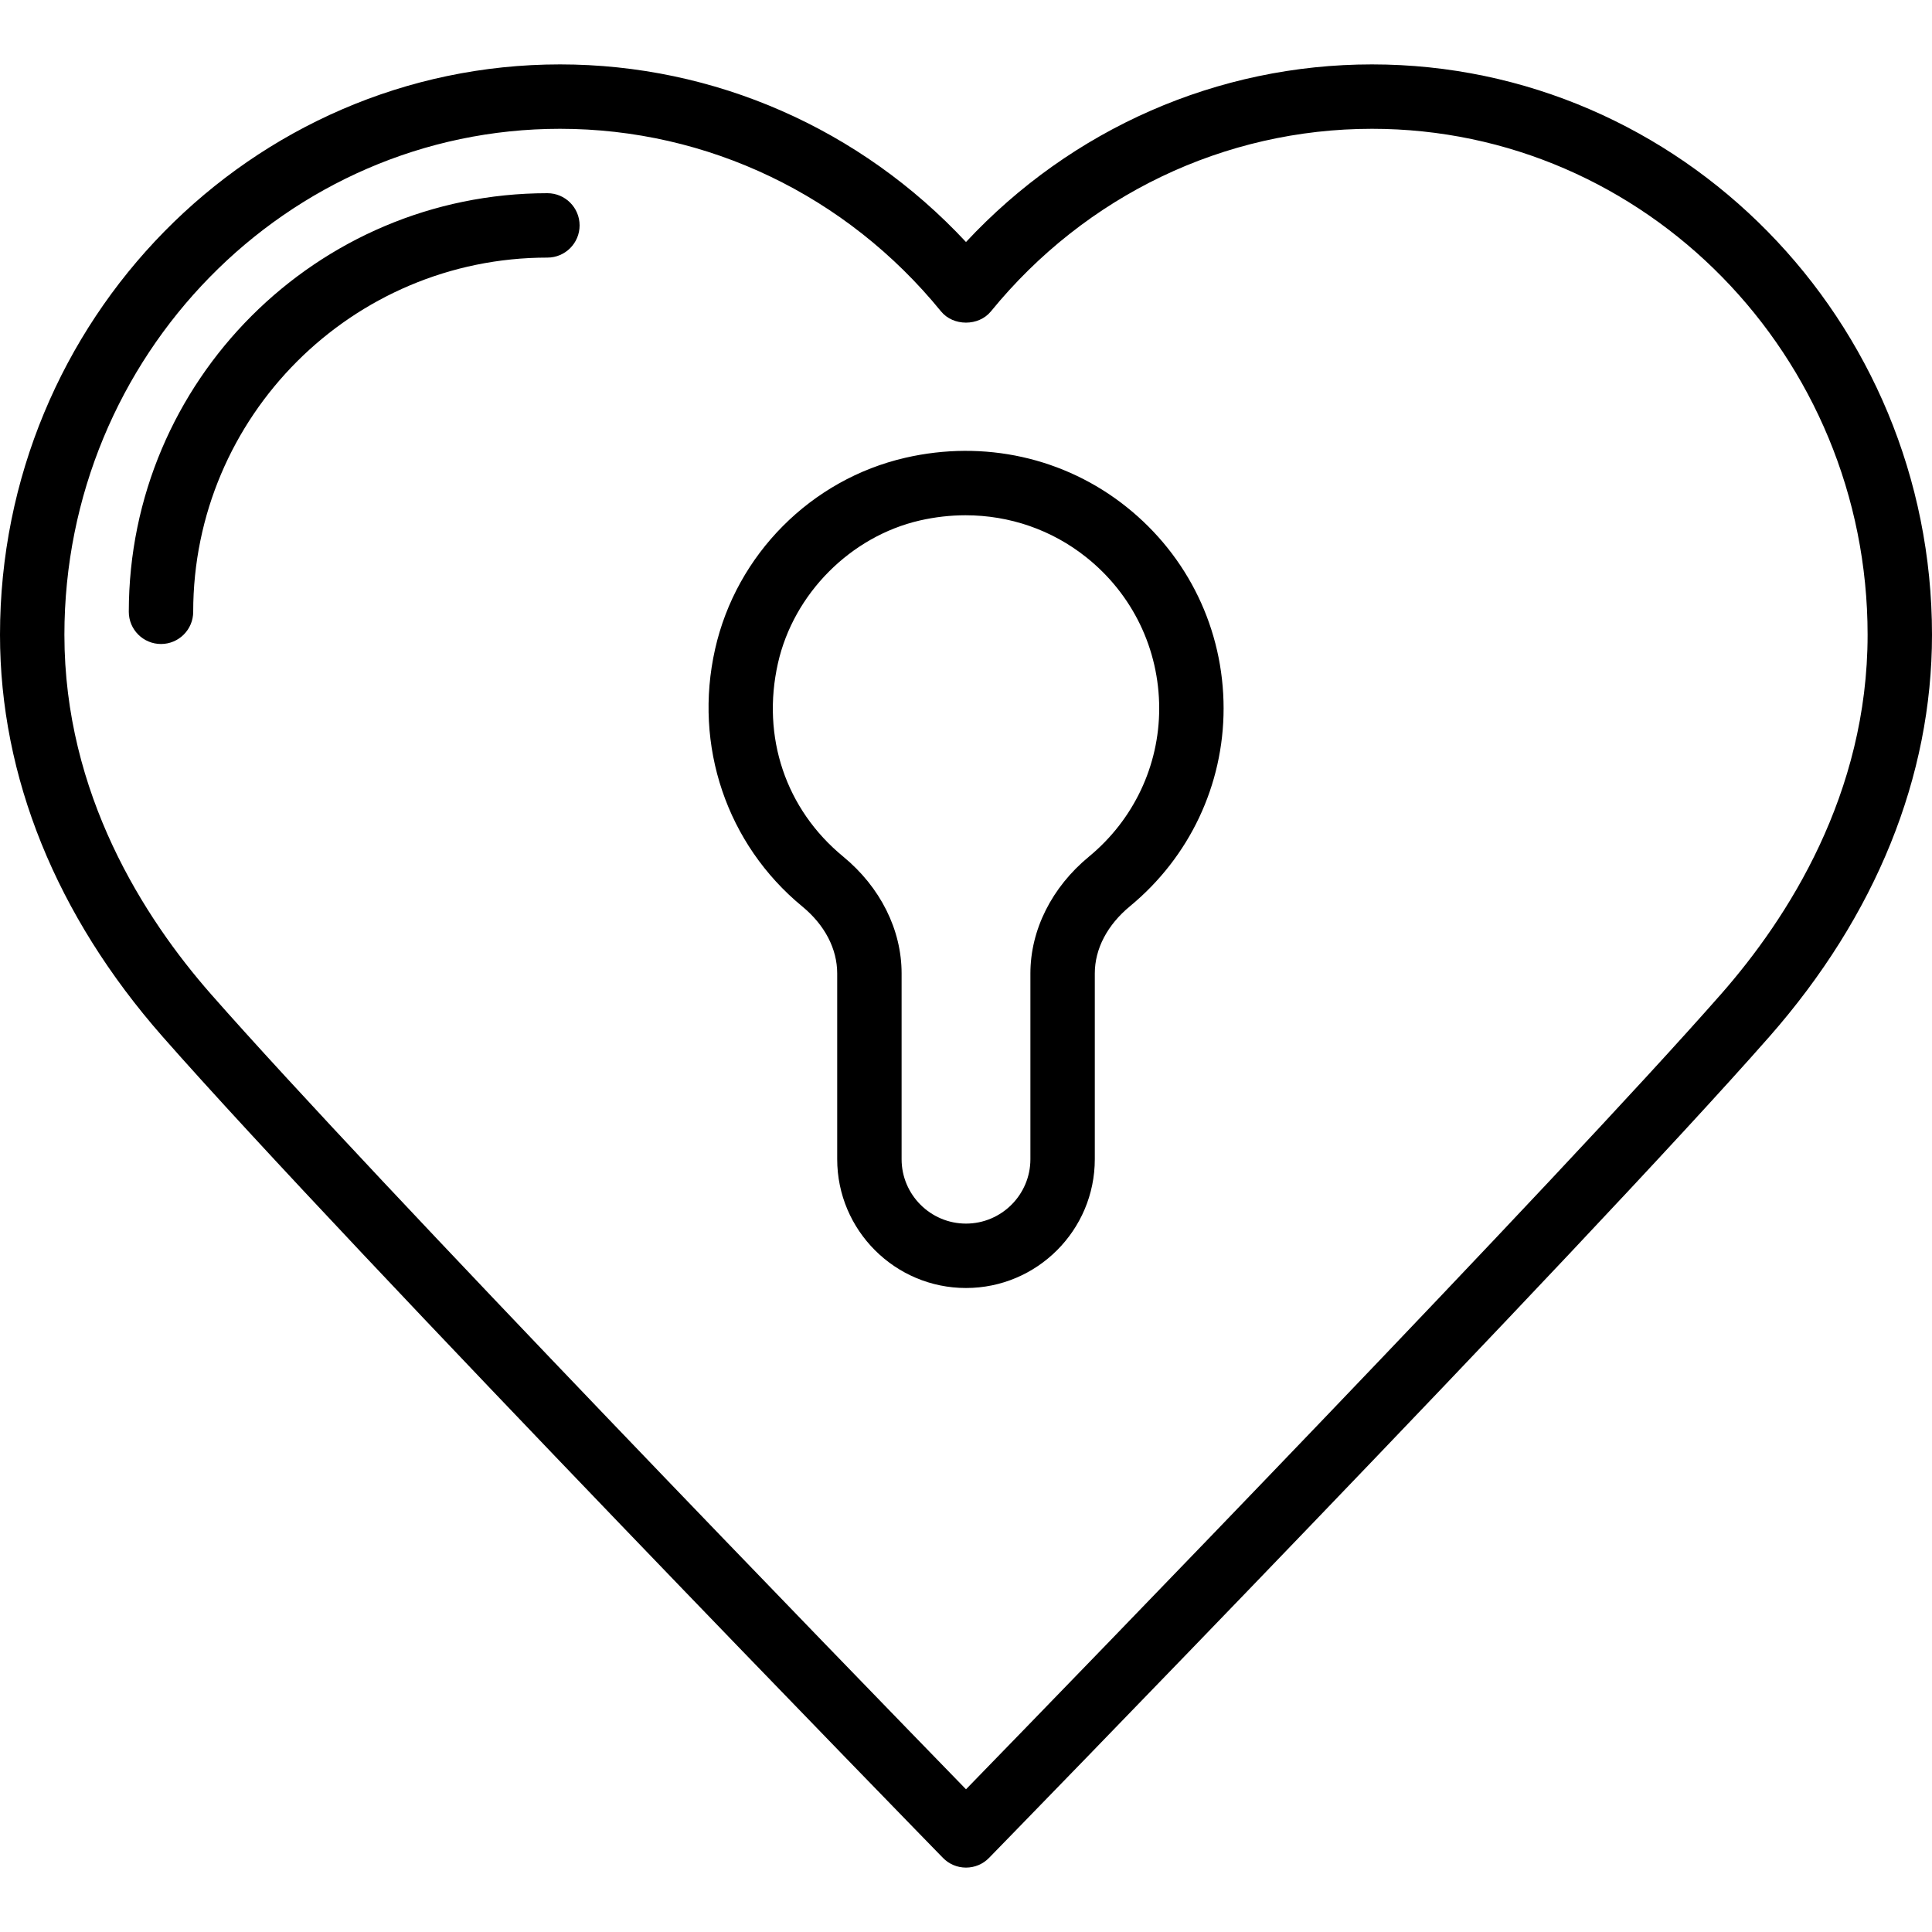 <?xml version="1.0" encoding="iso-8859-1"?>
<!-- Generator: Adobe Illustrator 19.0.0, SVG Export Plug-In . SVG Version: 6.00 Build 0)  -->
<svg version="1.1" id="Layer_1" xmlns="http://www.w3.org/2000/svg" xmlns:xlink="http://www.w3.org/1999/xlink" x="0px" y="0px"
	 viewBox="0 0 30 30" style="enable-background:new 0 0 30 30;" xml:space="preserve">
<g>
	<g>
		<path d="M8.5,3C4.916,3,2,5.916,2,9.5C2,9.776,2.224,10,2.5,10S3,9.776,3,9.5C3,6.467,5.467,4,8.5,4C8.776,4,9,3.776,9,3.5
			S8.776,3,8.5,3z M17.49,7.87c-0.959-0.765-2.209-1.043-3.431-0.762c-1.464,0.336-2.624,1.502-2.955,2.971
			c-0.338,1.5,0.181,3.031,1.353,3.996C12.807,14.363,13,14.733,13,15.116V18c0,1.103,0.897,2,2,2c1.103,0,2-0.897,2-2v-2.884
			c0-0.383,0.194-0.753,0.546-1.044C18.47,13.31,19,12.19,19,11C19,9.775,18.449,8.634,17.49,7.87z M16.91,13.301
			C16.332,13.777,16,14.439,16,15.116V18c0,0.551-0.449,1-1,1c-0.551,0-1-0.449-1-1v-2.886c0-0.677-0.33-1.338-0.907-1.813
			c-0.893-0.734-1.271-1.857-1.013-3.003c0.243-1.079,1.128-1.969,2.203-2.216c0.236-0.054,0.475-0.081,0.71-0.081
			c0.681,0,1.339,0.225,1.874,0.652C17.587,9.226,18,10.082,18,11.001C18,11.891,17.602,12.73,16.91,13.301z M21.304,1
			C18.906,1,16.64,1.998,15,3.758C13.361,1.999,11.094,1,8.696,1C3.901,1,0,4.973,0,9.857c0,2.203,0.873,4.361,2.525,6.24
			c2.881,3.276,12.025,12.658,12.117,12.752C14.736,28.946,14.865,29,15,29s0.264-0.054,0.358-0.151
			c0.092-0.094,9.236-9.476,12.117-12.752C29.127,14.217,30,12.06,30,9.857C30,4.973,26.099,1,21.304,1z M26.724,15.437
			C24.185,18.325,16.725,26.011,15,27.784c-1.724-1.773-9.185-9.459-11.724-12.347C2.238,14.255,1,12.328,1,9.857
			C1,5.524,4.452,2,8.696,2c2.291,0,4.448,1.033,5.916,2.835c0.19,0.233,0.585,0.233,0.775,0C16.856,3.033,19.012,2,21.304,2
			C25.548,2,29,5.524,29,9.857C29,12.329,27.762,14.256,26.724,15.437z"/>
	</g>
</g>
</svg>
